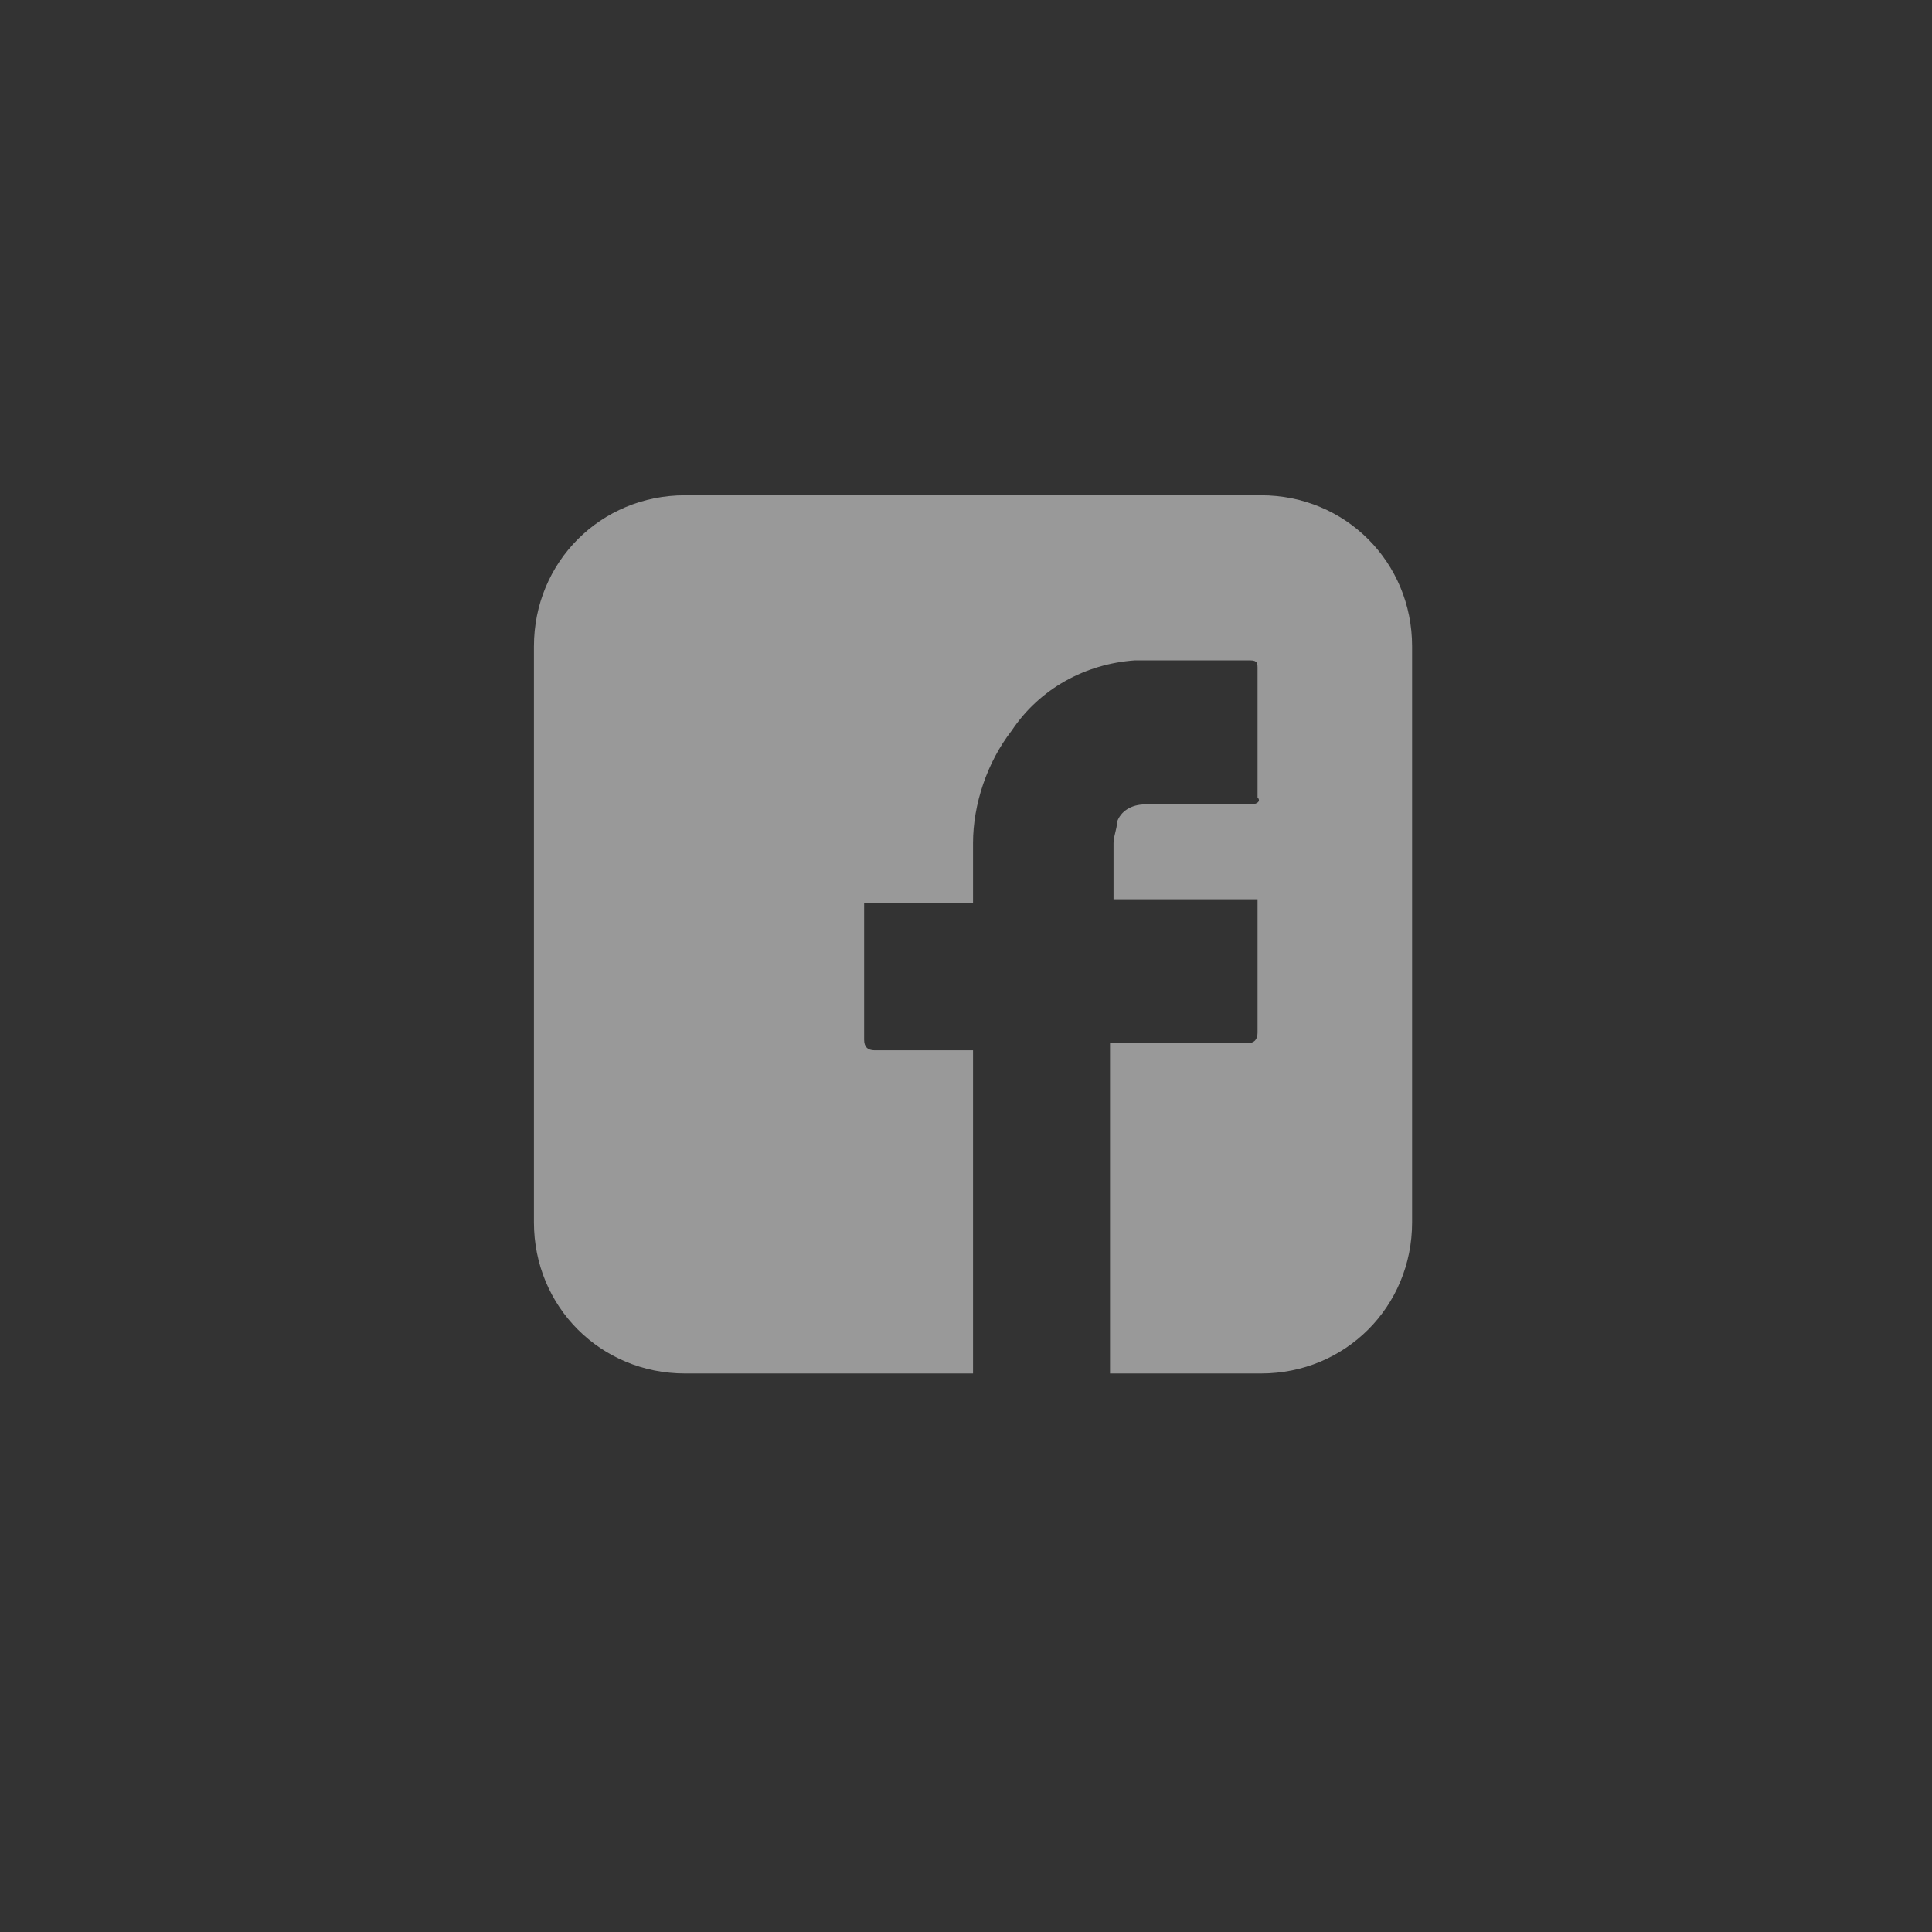<?xml version="1.0" encoding="utf-8"?>
<!-- Generator: Adobe Illustrator 21.0.2, SVG Export Plug-In . SVG Version: 6.00 Build 0)  -->
<svg version="1.1" id="Layer_1" xmlns="http://www.w3.org/2000/svg" xmlns:xlink="http://www.w3.org/1999/xlink" x="0px" y="0px"
	 viewBox="0 0 55 55" style="enable-background:new 0 0 55 55;" xml:space="preserve">
<rect x="0" y="0" width="55" height="55" fill="#333333" stroke="none"/>
<style type="text/css">
	.st0{opacity:0.5;fill:#FFFFFF;enable-background:new    ;}
</style>
<title>iconFacebook</title>
<path class="st0" d="M27.7,39.1h-8.2c-2.4,0-4.3-1.9-4.3-4.3l0,0V18.4c0-2.4,1.9-4.3,4.3-4.3h16.4c2.4,0,4.3,1.9,4.3,4.3v16.4
	c0,2.4-1.9,4.3-4.3,4.3h-4.3v-9.4h3.9c0.2,0,0.3-0.1,0.3-0.3c0-1.2,0-2.4,0-3.6v-0.2h-4.1c0-0.1,0-0.1,0-0.2c0-0.4,0-0.9,0-1.4
	c0-0.2,0.1-0.4,0.1-0.6c0.1-0.3,0.4-0.5,0.8-0.5c1,0,2,0,3,0c0.2,0,0.3-0.1,0.2-0.2c0-1.2,0-2.4,0-3.7c0-0.1,0-0.2-0.2-0.2
	c-1.1,0-2.2,0-3.3,0c-1.4,0.1-2.7,0.8-3.5,2c-0.7,0.9-1.1,2.1-1.1,3.2c0,0.6,0,1.1,0,1.7h-3.1v0.3c0,1.2,0,2.4,0,3.6
	c0,0.2,0.1,0.3,0.3,0.3c0.8,0,1.6,0,2.5,0h0.3C27.7,32.8,27.7,36,27.7,39.1z"/>
</svg>
